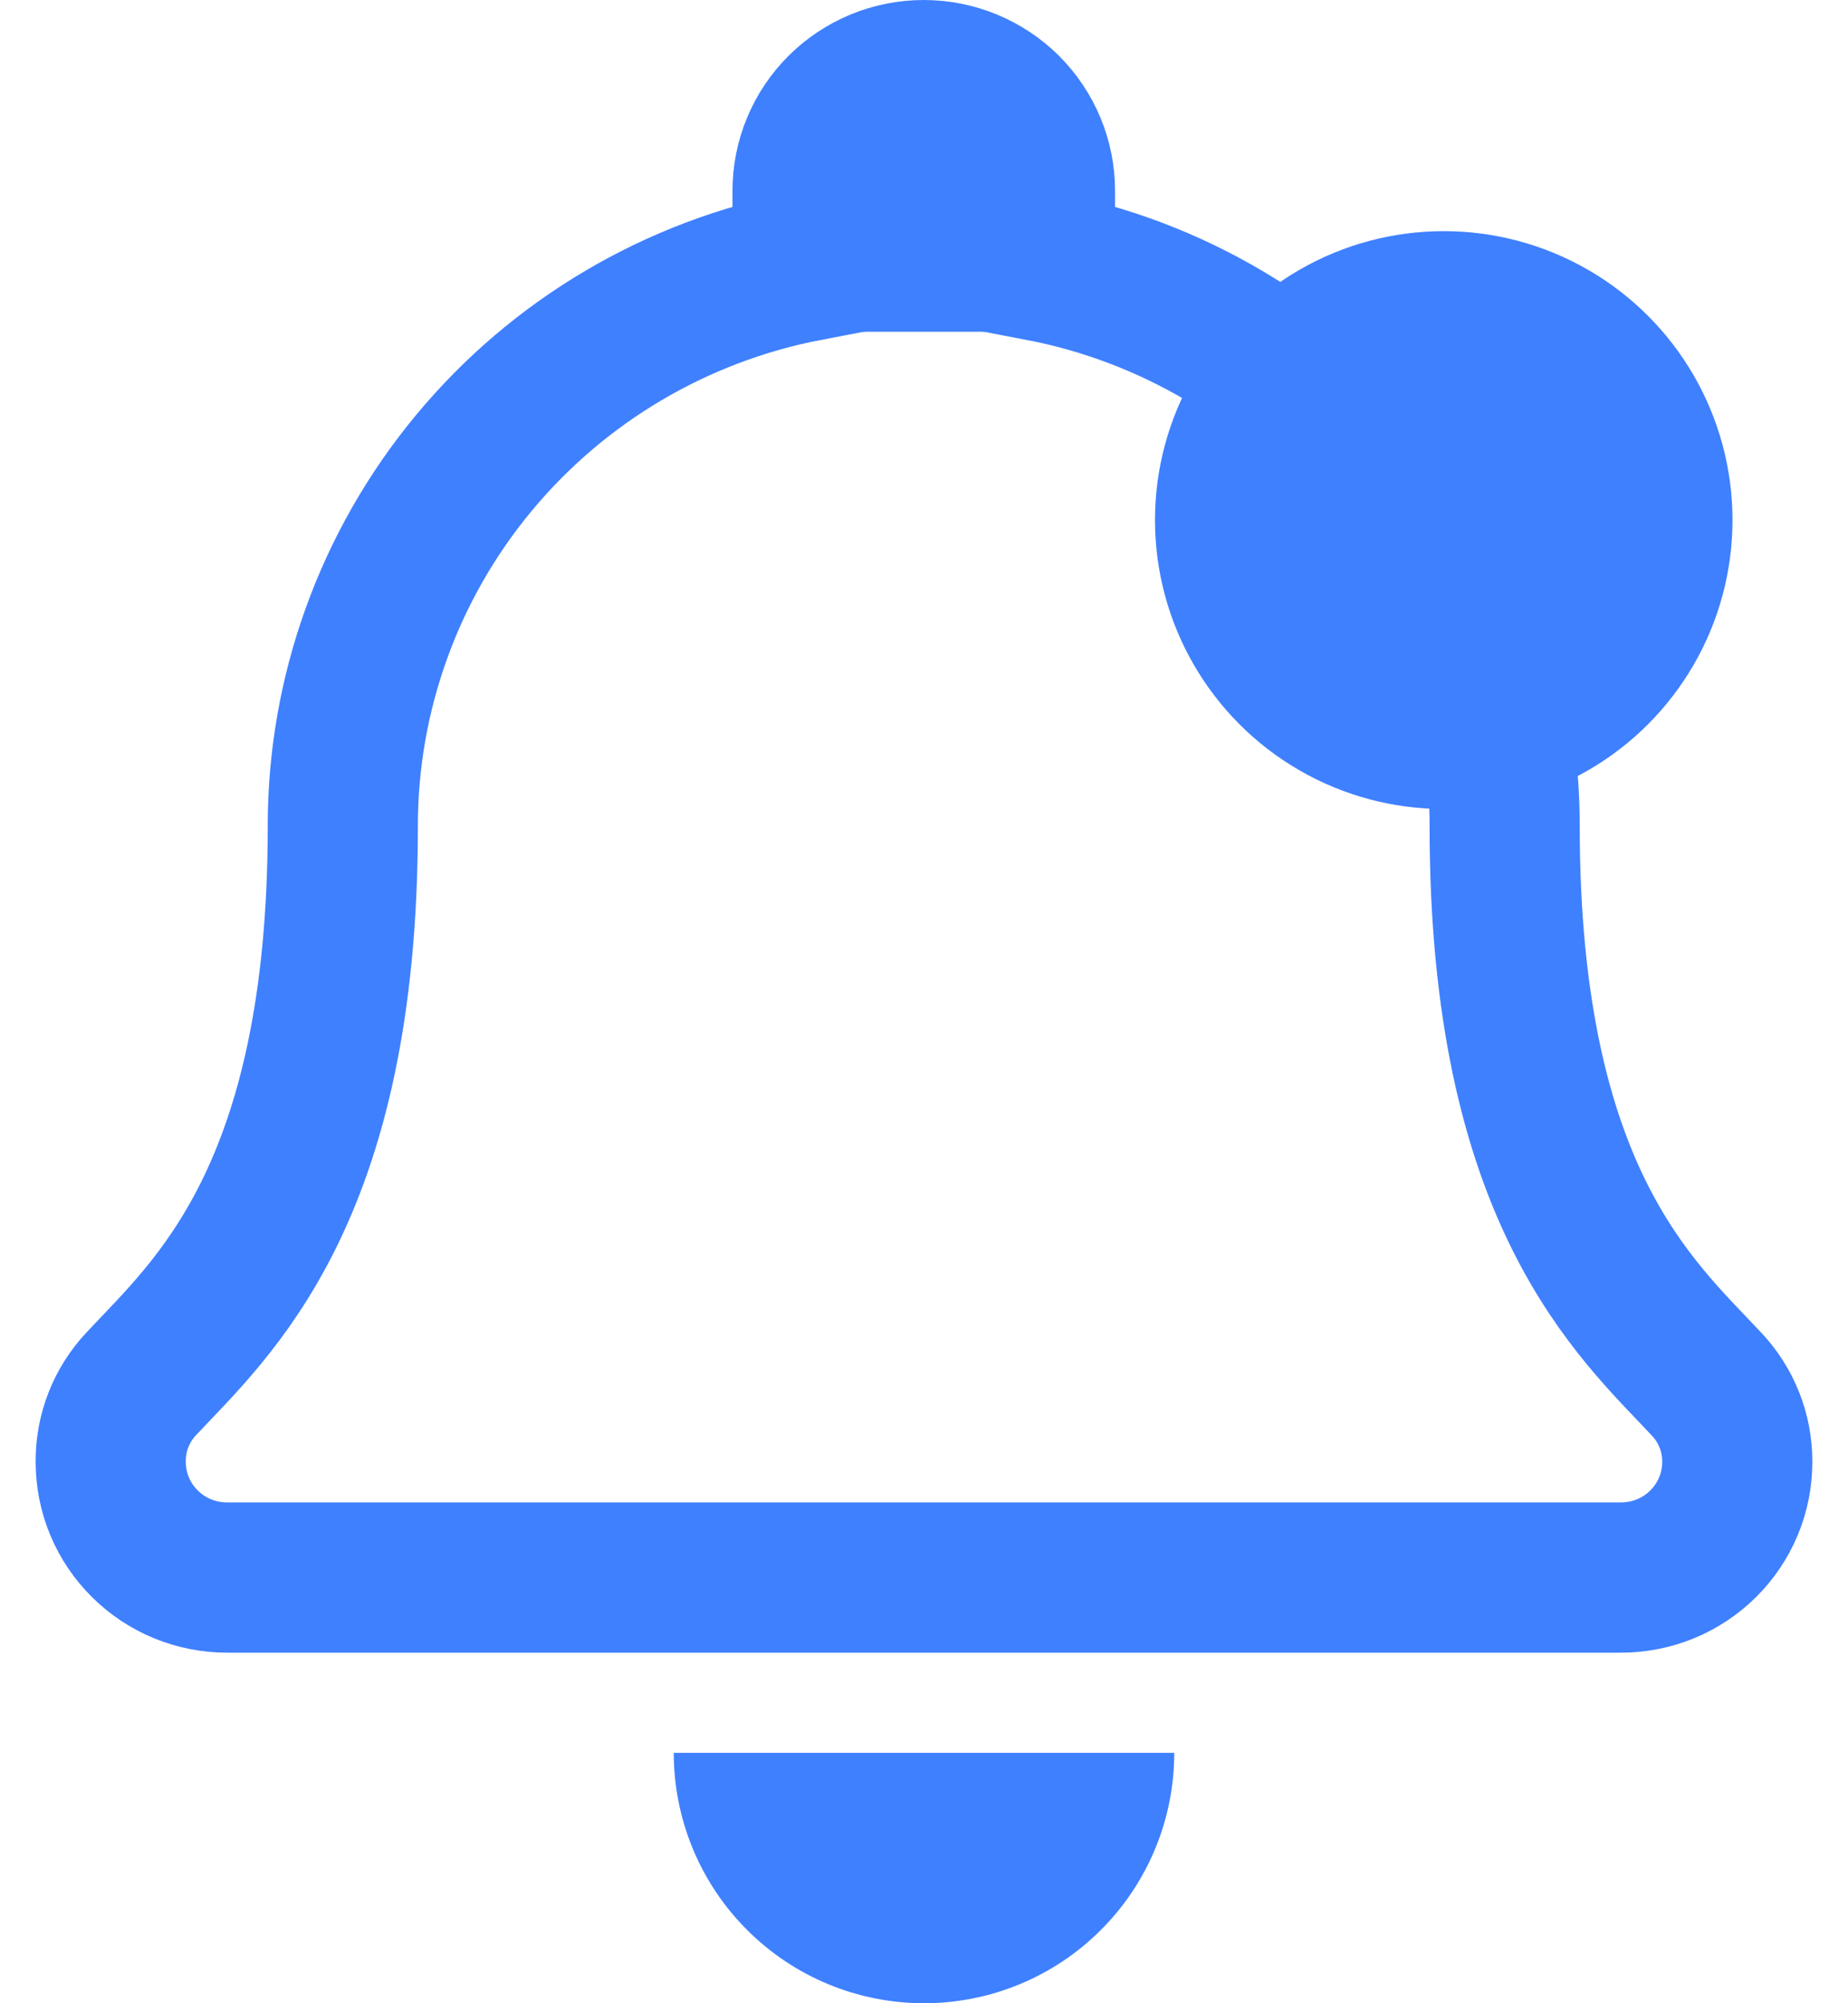 <svg width="24" height="26" viewBox="0 0 24 26" fill="none" xmlns="http://www.w3.org/2000/svg">
<path d="M22.157 17.958C21.246 16.984 19.541 15.52 19.541 10.725C19.543 9.004 18.941 7.336 17.84 6.009C16.738 4.682 15.205 3.777 13.506 3.452V2.475C13.506 2.278 13.467 2.083 13.391 1.901C13.315 1.719 13.204 1.554 13.064 1.414C12.924 1.275 12.757 1.165 12.574 1.089C12.391 1.014 12.195 0.975 11.997 0.975C11.799 0.975 11.602 1.014 11.419 1.089C11.236 1.165 11.07 1.275 10.93 1.414C10.79 1.554 10.678 1.719 10.603 1.901C10.527 2.083 10.488 2.278 10.488 2.475V3.452C8.788 3.777 7.255 4.682 6.154 6.009C5.052 7.336 4.45 9.004 4.452 10.725C4.452 15.52 2.747 16.984 1.837 17.958C1.577 18.233 1.434 18.597 1.438 18.975C1.438 19.172 1.477 19.368 1.553 19.55C1.629 19.732 1.741 19.898 1.882 20.037C2.022 20.176 2.189 20.287 2.373 20.362C2.556 20.437 2.753 20.475 2.951 20.475H21.049C21.247 20.475 21.444 20.437 21.628 20.362C21.811 20.287 21.978 20.176 22.119 20.037C22.259 19.898 22.371 19.732 22.447 19.55C22.523 19.368 22.562 19.172 22.562 18.975C22.564 18.596 22.419 18.232 22.157 17.958Z" stroke="#3F80FF" stroke-width="1.95"/>
<path d="M10.375 1.787H13.625V3.412L12.812 4.306H12H11.188L10.375 3.412V1.787Z" fill="#3F80FF"/>
<path d="M15.25 22.75C15.25 23.612 14.908 24.439 14.298 25.048C13.689 25.658 12.862 26 12 26C11.138 26 10.311 25.658 9.702 25.048C9.092 24.439 8.75 23.612 8.75 22.75L12 22.75H15.25Z" fill="#3F80FF"/>
<circle cx="18.75" cy="6.75" r="3.75" fill="#3F80FF"/>
</svg>
